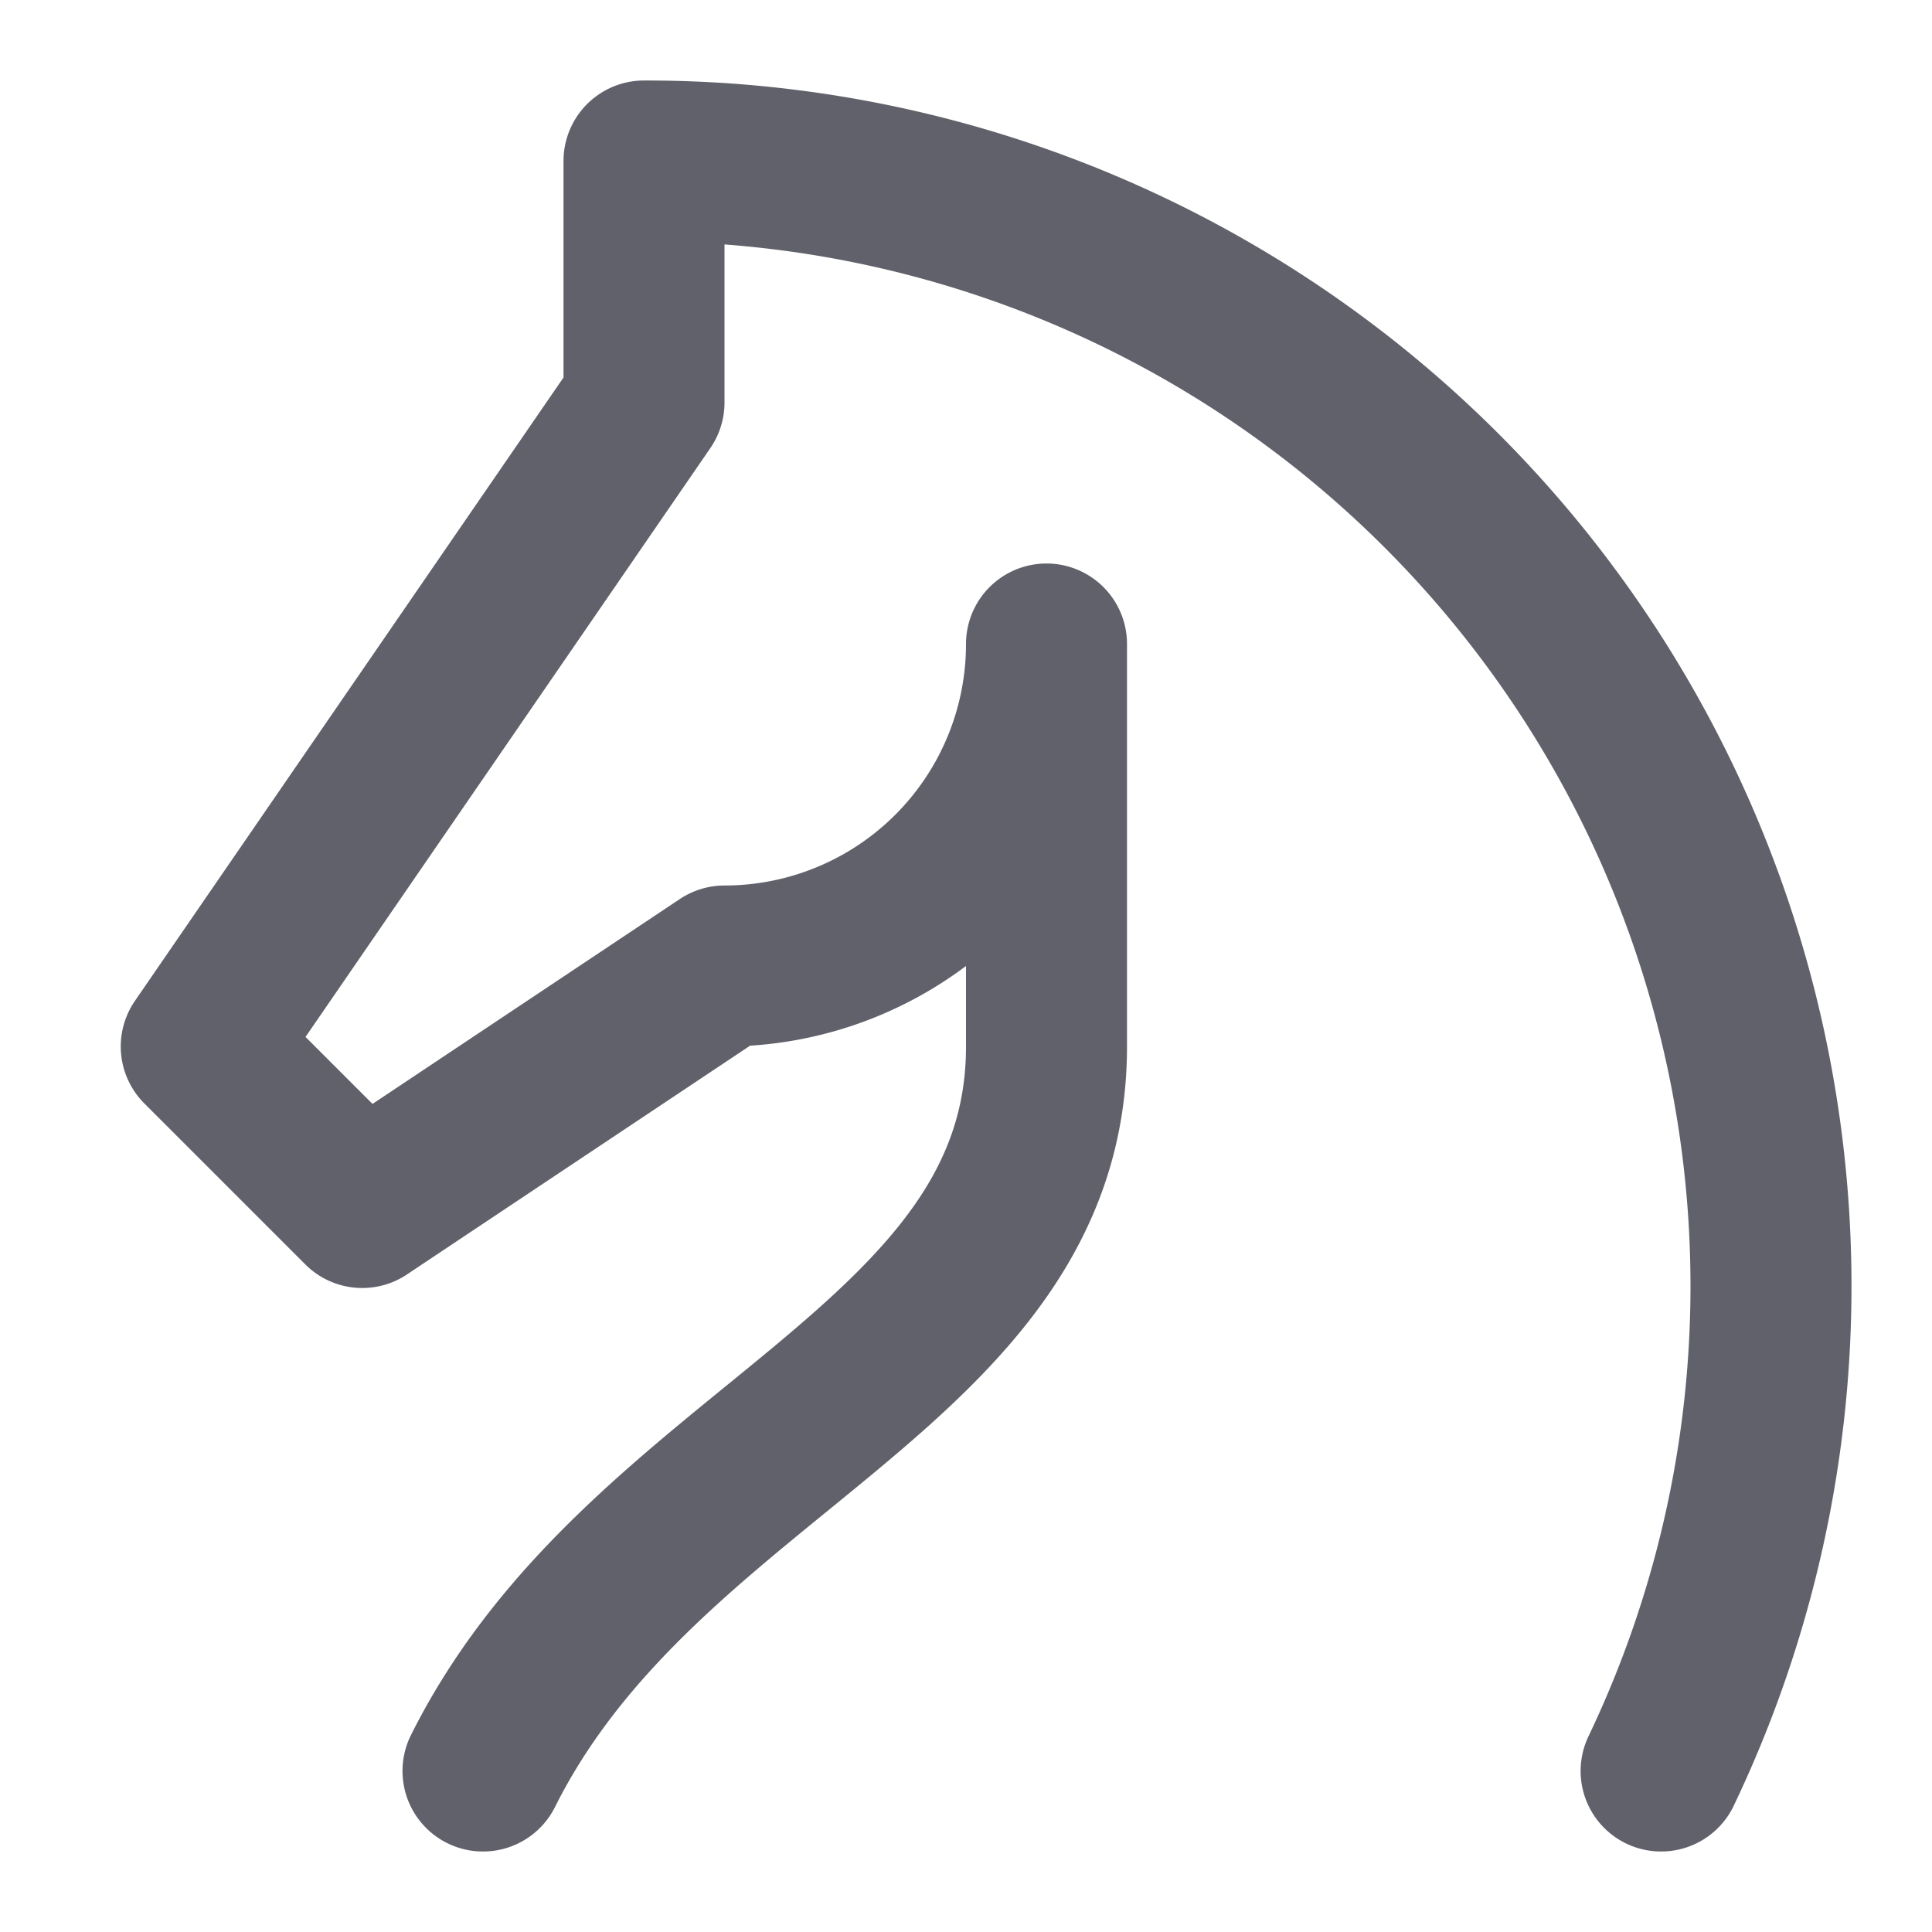 <svg xmlns="http://www.w3.org/2000/svg" height="24" width="24" viewBox="0 0 24 24"><title>horse 6</title><g stroke-linecap="round" fill="#61616b" stroke-linejoin="round" class="nc-icon-wrapper"><path d="M6,22c2-4,7-5,7-9V8a4,4,0,0,1-4,4L4.5,15l-2-2L8,5V2A13.976,13.976,0,0,1,20.635,22" fill="none" stroke="#61616b" stroke-width="2"></path></g></svg>
